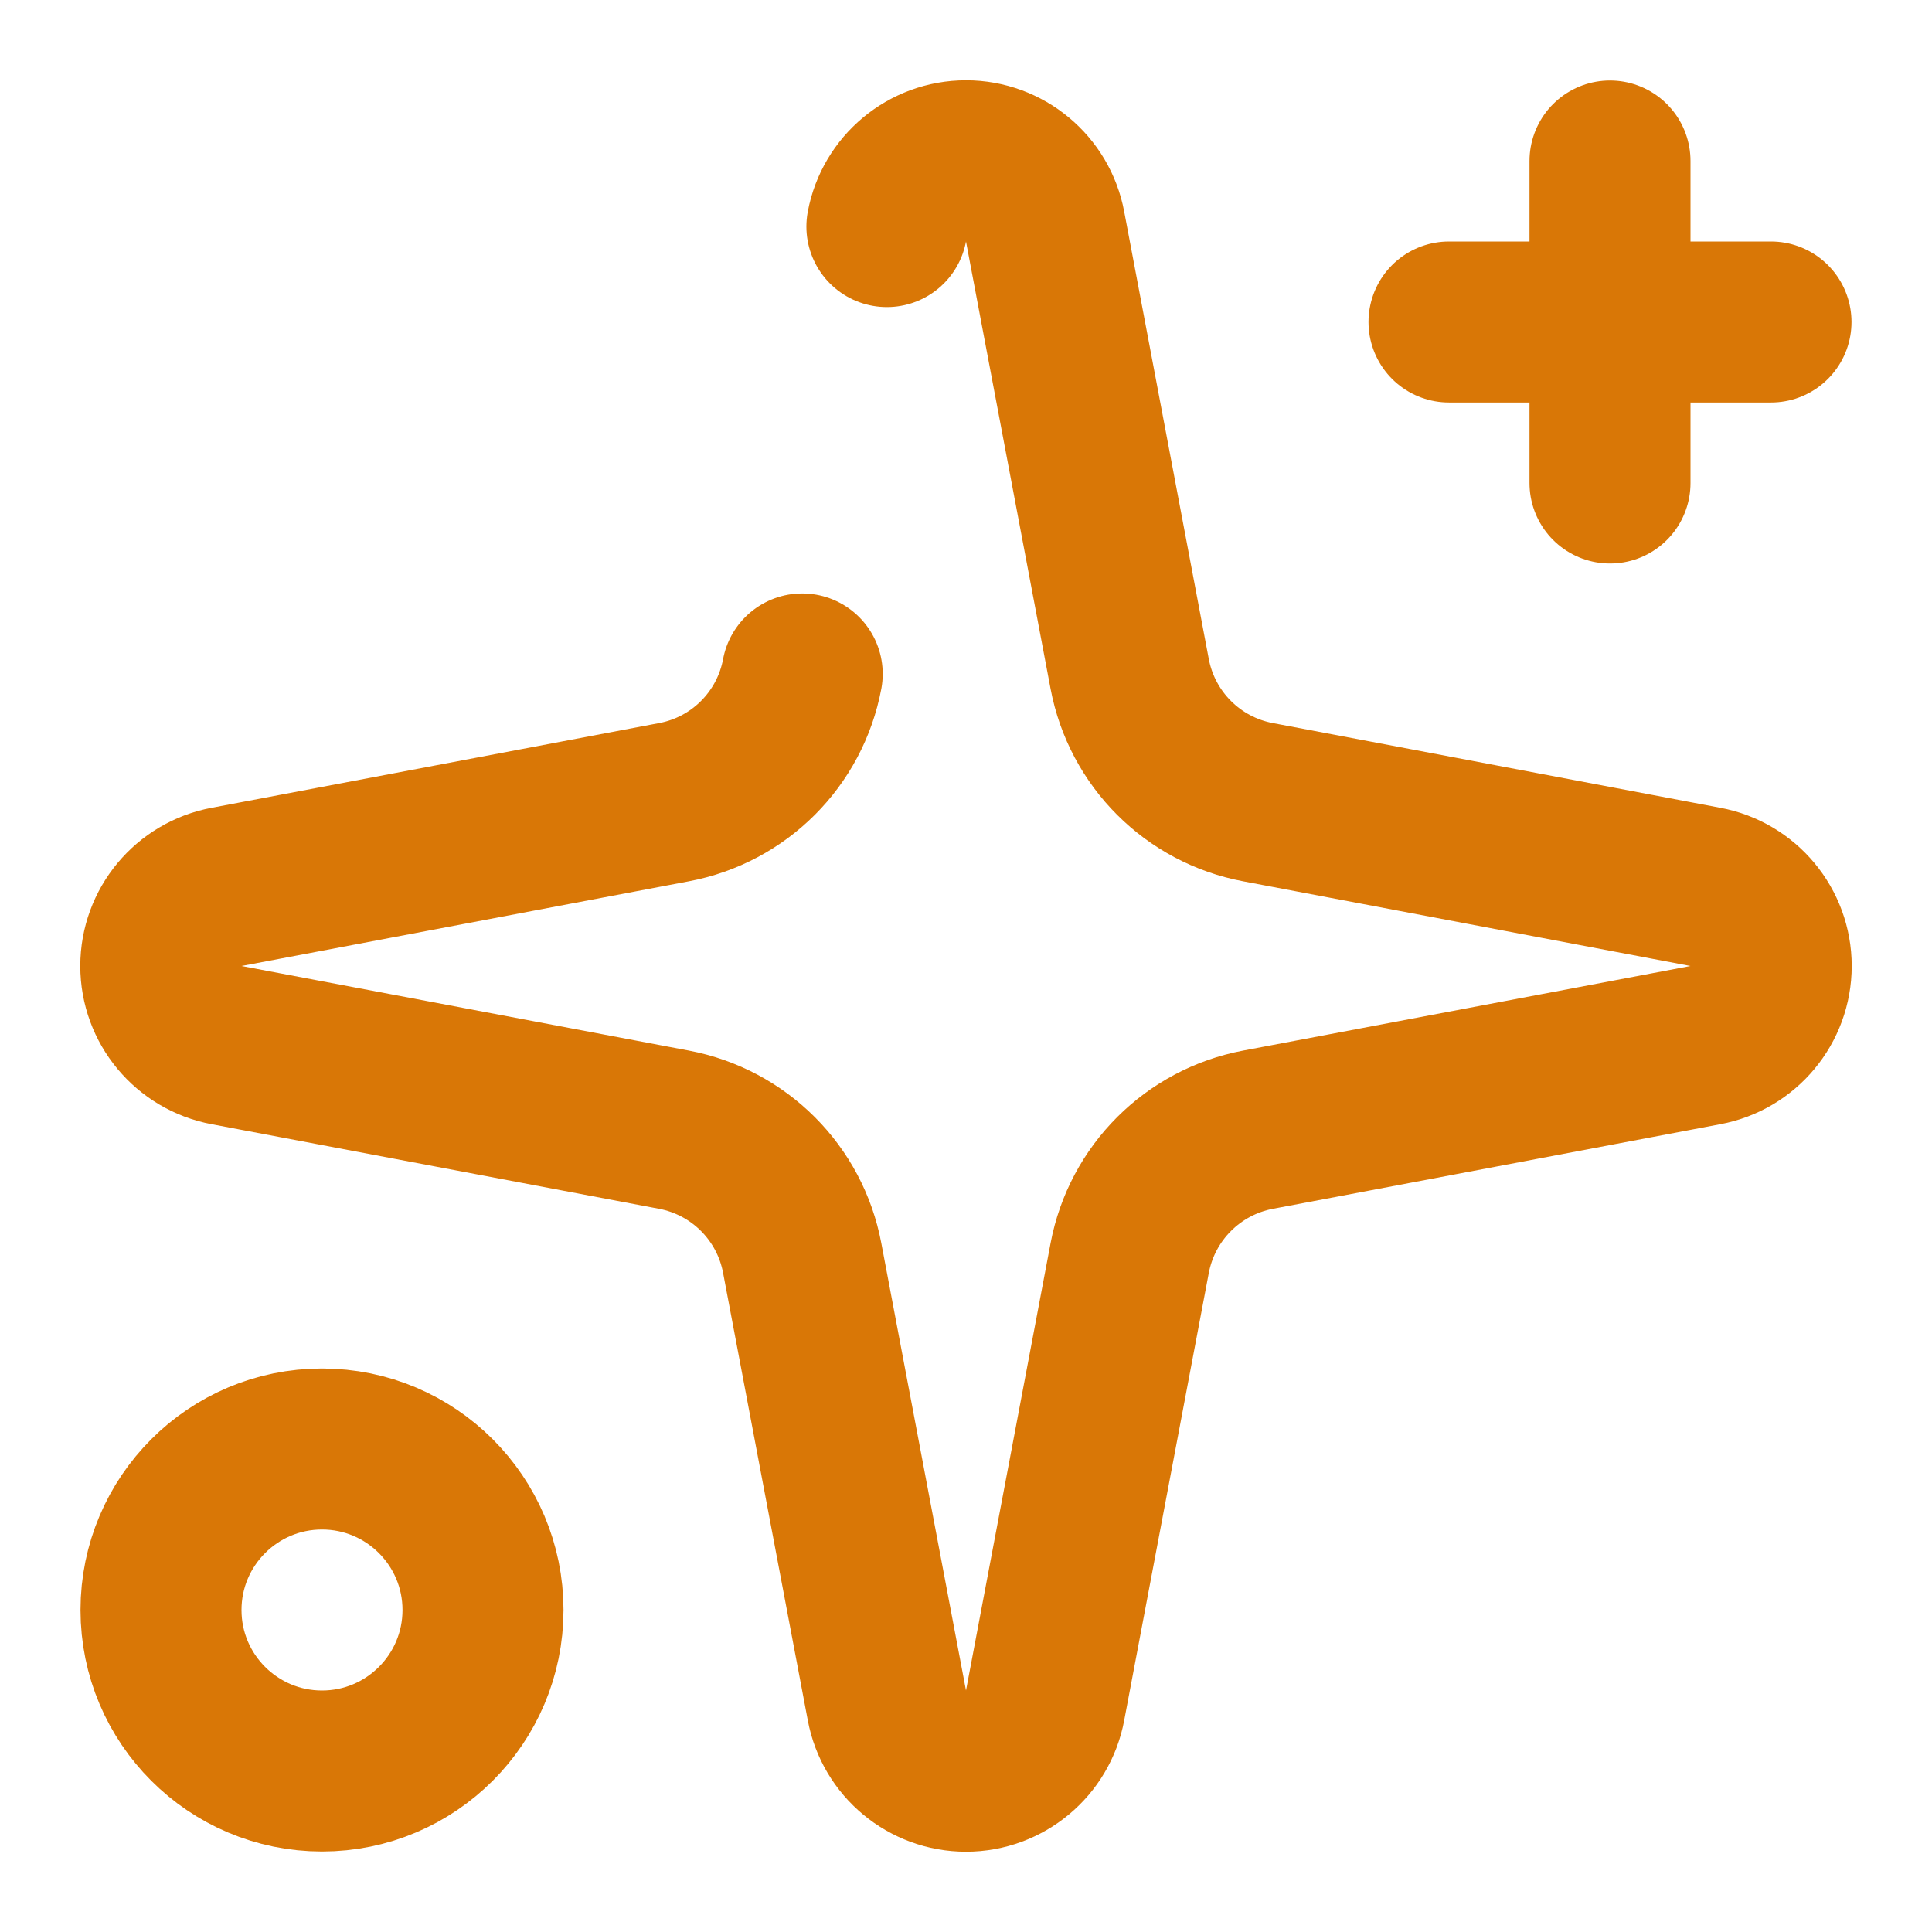 <svg width="18" height="18" viewBox="0 0 18 18" fill="none" xmlns="http://www.w3.org/2000/svg">
<path d="M8.263 2.111C8.329 1.756 8.639 1.498 9 1.498C9.361 1.498 9.671 1.756 9.737 2.111L10.525 6.279C10.64 6.886 11.114 7.36 11.721 7.474L15.889 8.263C16.244 8.329 16.502 8.639 16.502 9C16.502 9.361 16.244 9.671 15.889 9.737L11.721 10.525C11.114 10.64 10.64 11.114 10.525 11.721L9.737 15.889C9.671 16.244 9.361 16.502 9 16.502C8.639 16.502 8.329 16.244 8.263 15.889L7.474 11.721C7.36 11.114 6.886 10.64 6.279 10.525L2.111 9.737C1.756 9.671 1.498 9.361 1.498 9C1.498 8.639 1.756 8.329 2.111 8.263L6.279 7.474C6.886 7.36 7.36 6.886 7.474 6.279M15 1.5V4.5M16.5 3H13.5" stroke="#D97706" stroke-width="1.5" stroke-linecap="round" stroke-linejoin="round"/>
<path d="M3 13.5C2.172 13.5 1.5 14.172 1.5 15C1.5 15.828 2.172 16.5 3 16.5C3.828 16.5 4.5 15.828 4.5 15C4.5 14.172 3.828 13.5 3 13.5" stroke="#D97706" stroke-width="1.5" stroke-linecap="round" stroke-linejoin="round"/>
</svg>
